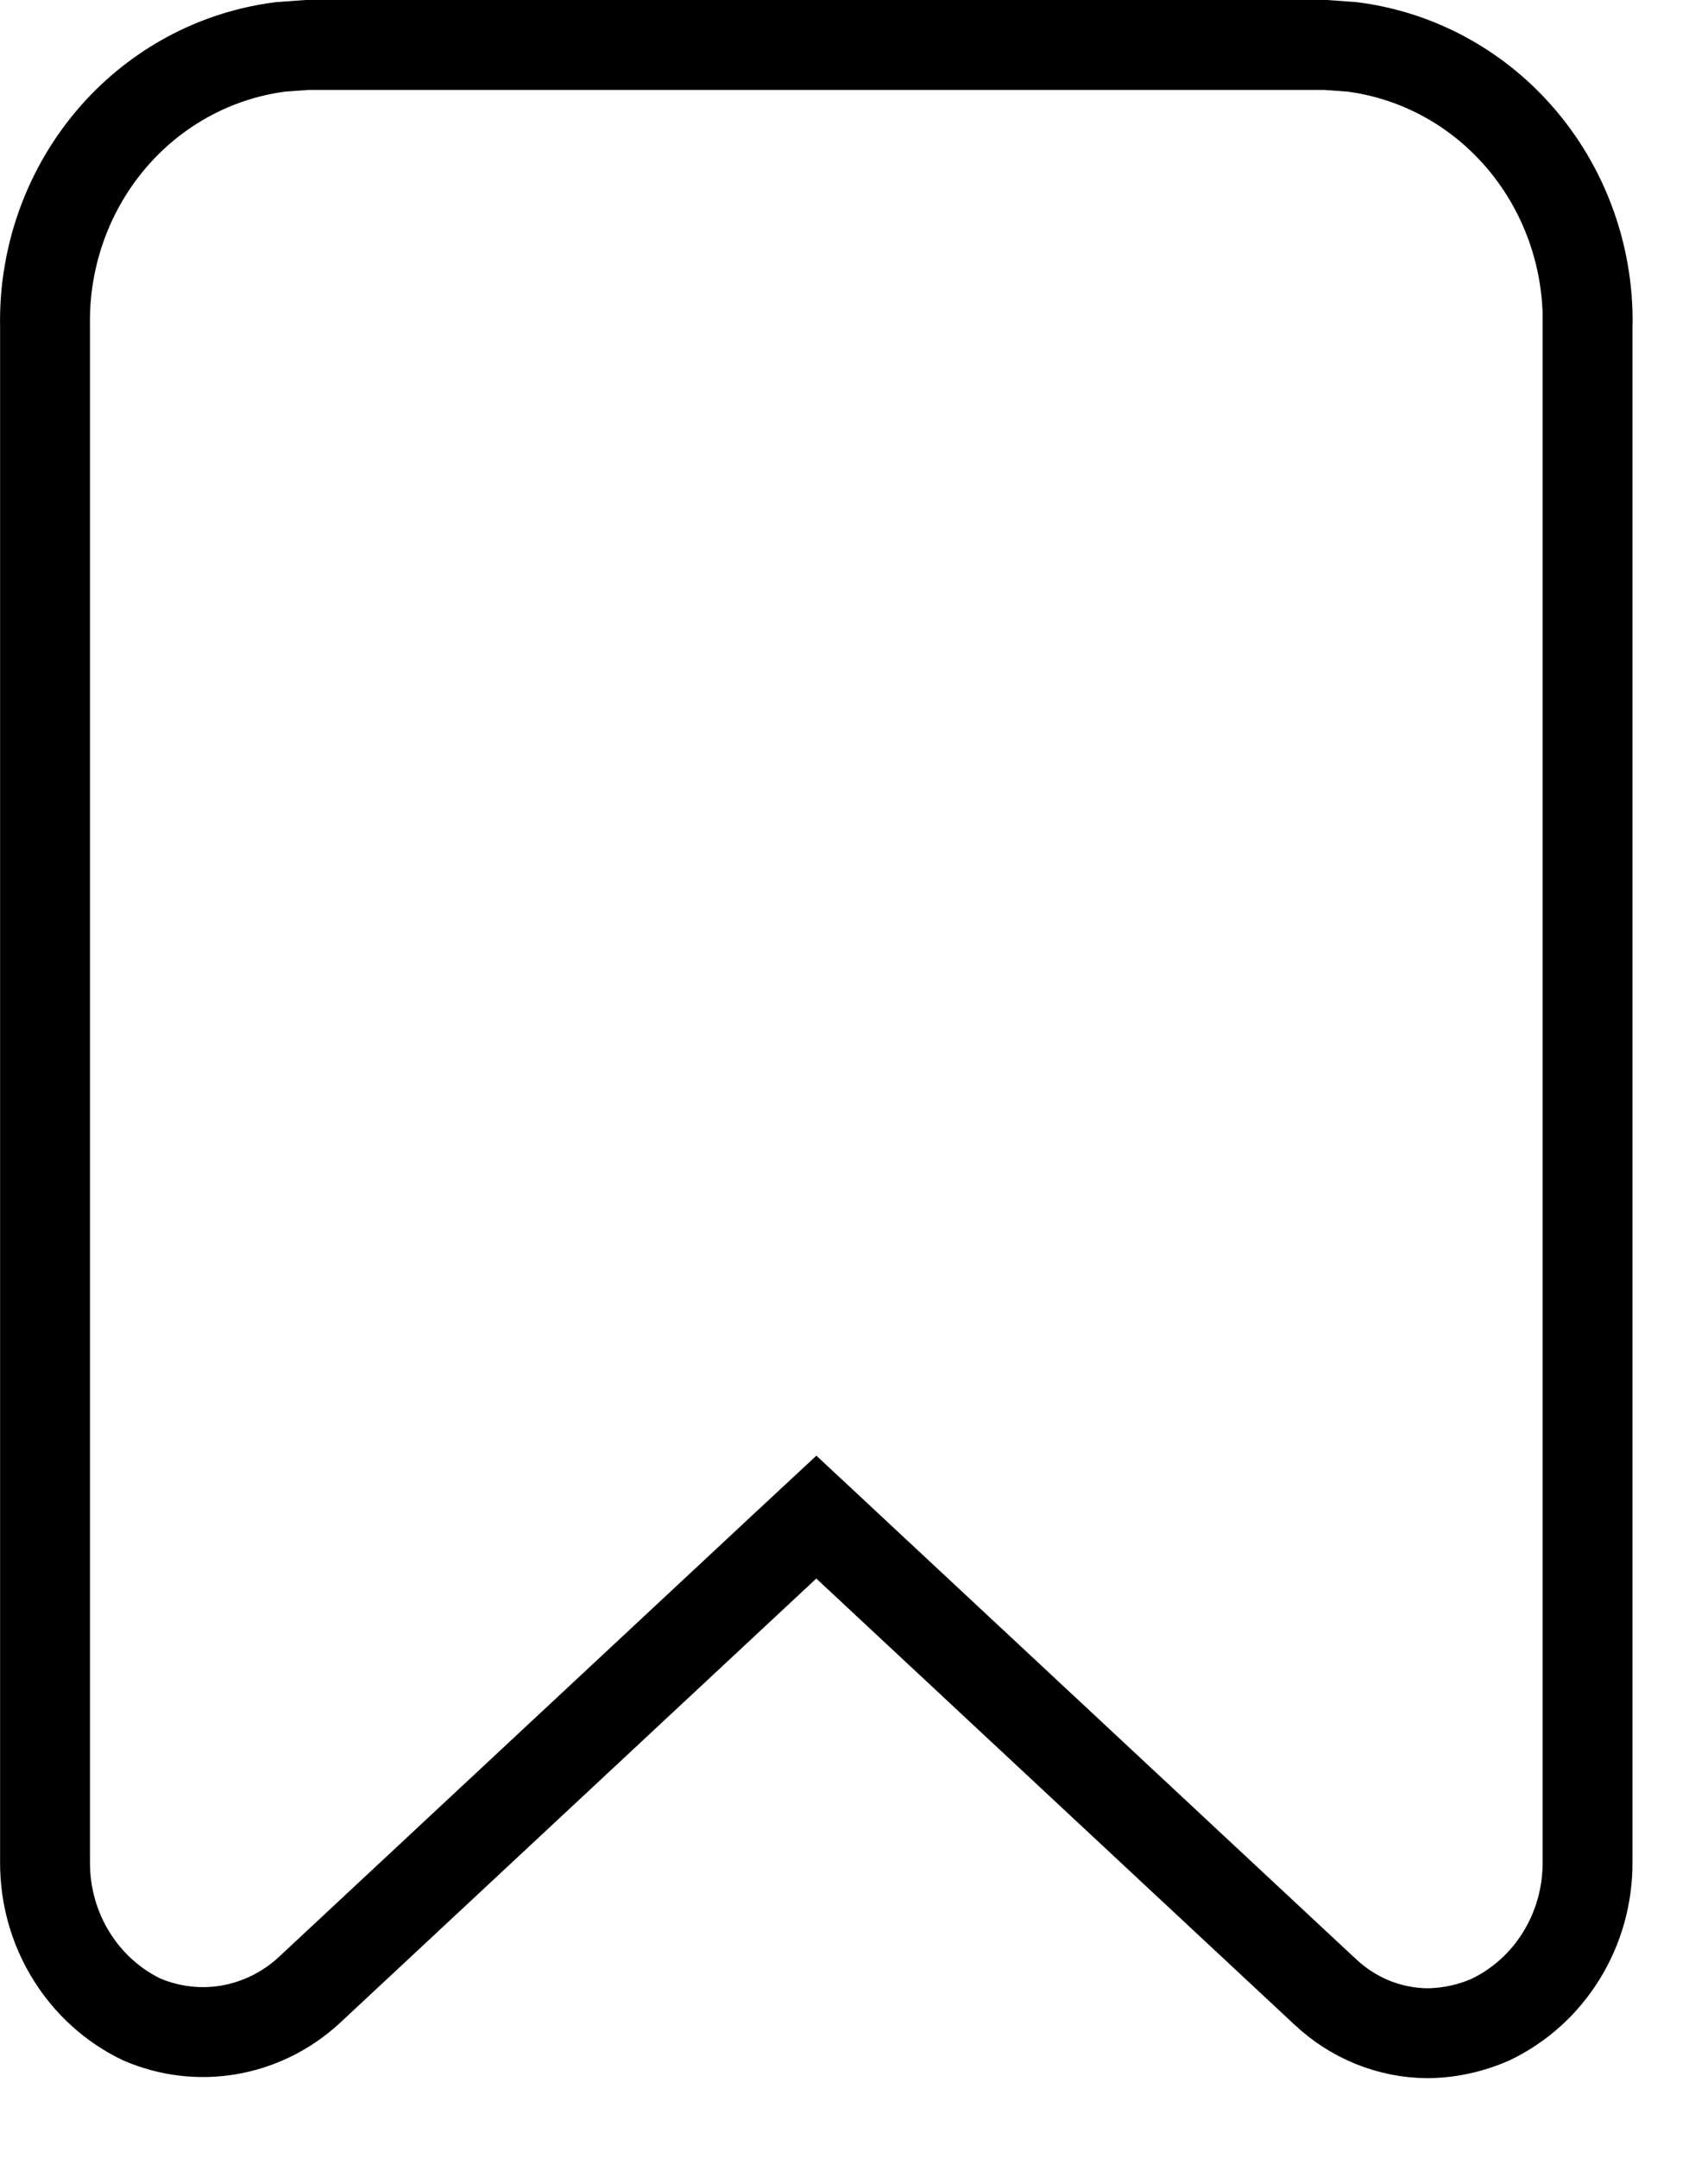 <svg width="19" height="24" viewBox="0 0 19 24" fill="none" xmlns="http://www.w3.org/2000/svg">
<path d="M17.66 20.71C17.662 21.081 17.56 21.444 17.366 21.755C17.175 22.063 16.903 22.307 16.584 22.46C16.361 22.559 16.12 22.611 15.878 22.613C15.457 22.61 15.049 22.445 14.737 22.148L14.733 22.145L9.422 17.191L9.081 16.873L8.739 17.191L3.432 22.141C3.181 22.37 2.873 22.52 2.545 22.576C2.218 22.632 1.883 22.591 1.577 22.46C1.258 22.307 0.986 22.063 0.795 21.755C0.601 21.444 0.499 21.081 0.501 20.71V3.63C0.485 2.814 0.786 2.026 1.334 1.44C1.813 0.928 2.447 0.606 3.125 0.521L3.417 0.5H14.744L15.037 0.521C15.714 0.606 16.348 0.928 16.827 1.44C17.375 2.026 17.677 2.814 17.661 3.63H17.66V20.71Z" stroke="black"/>
</svg>
